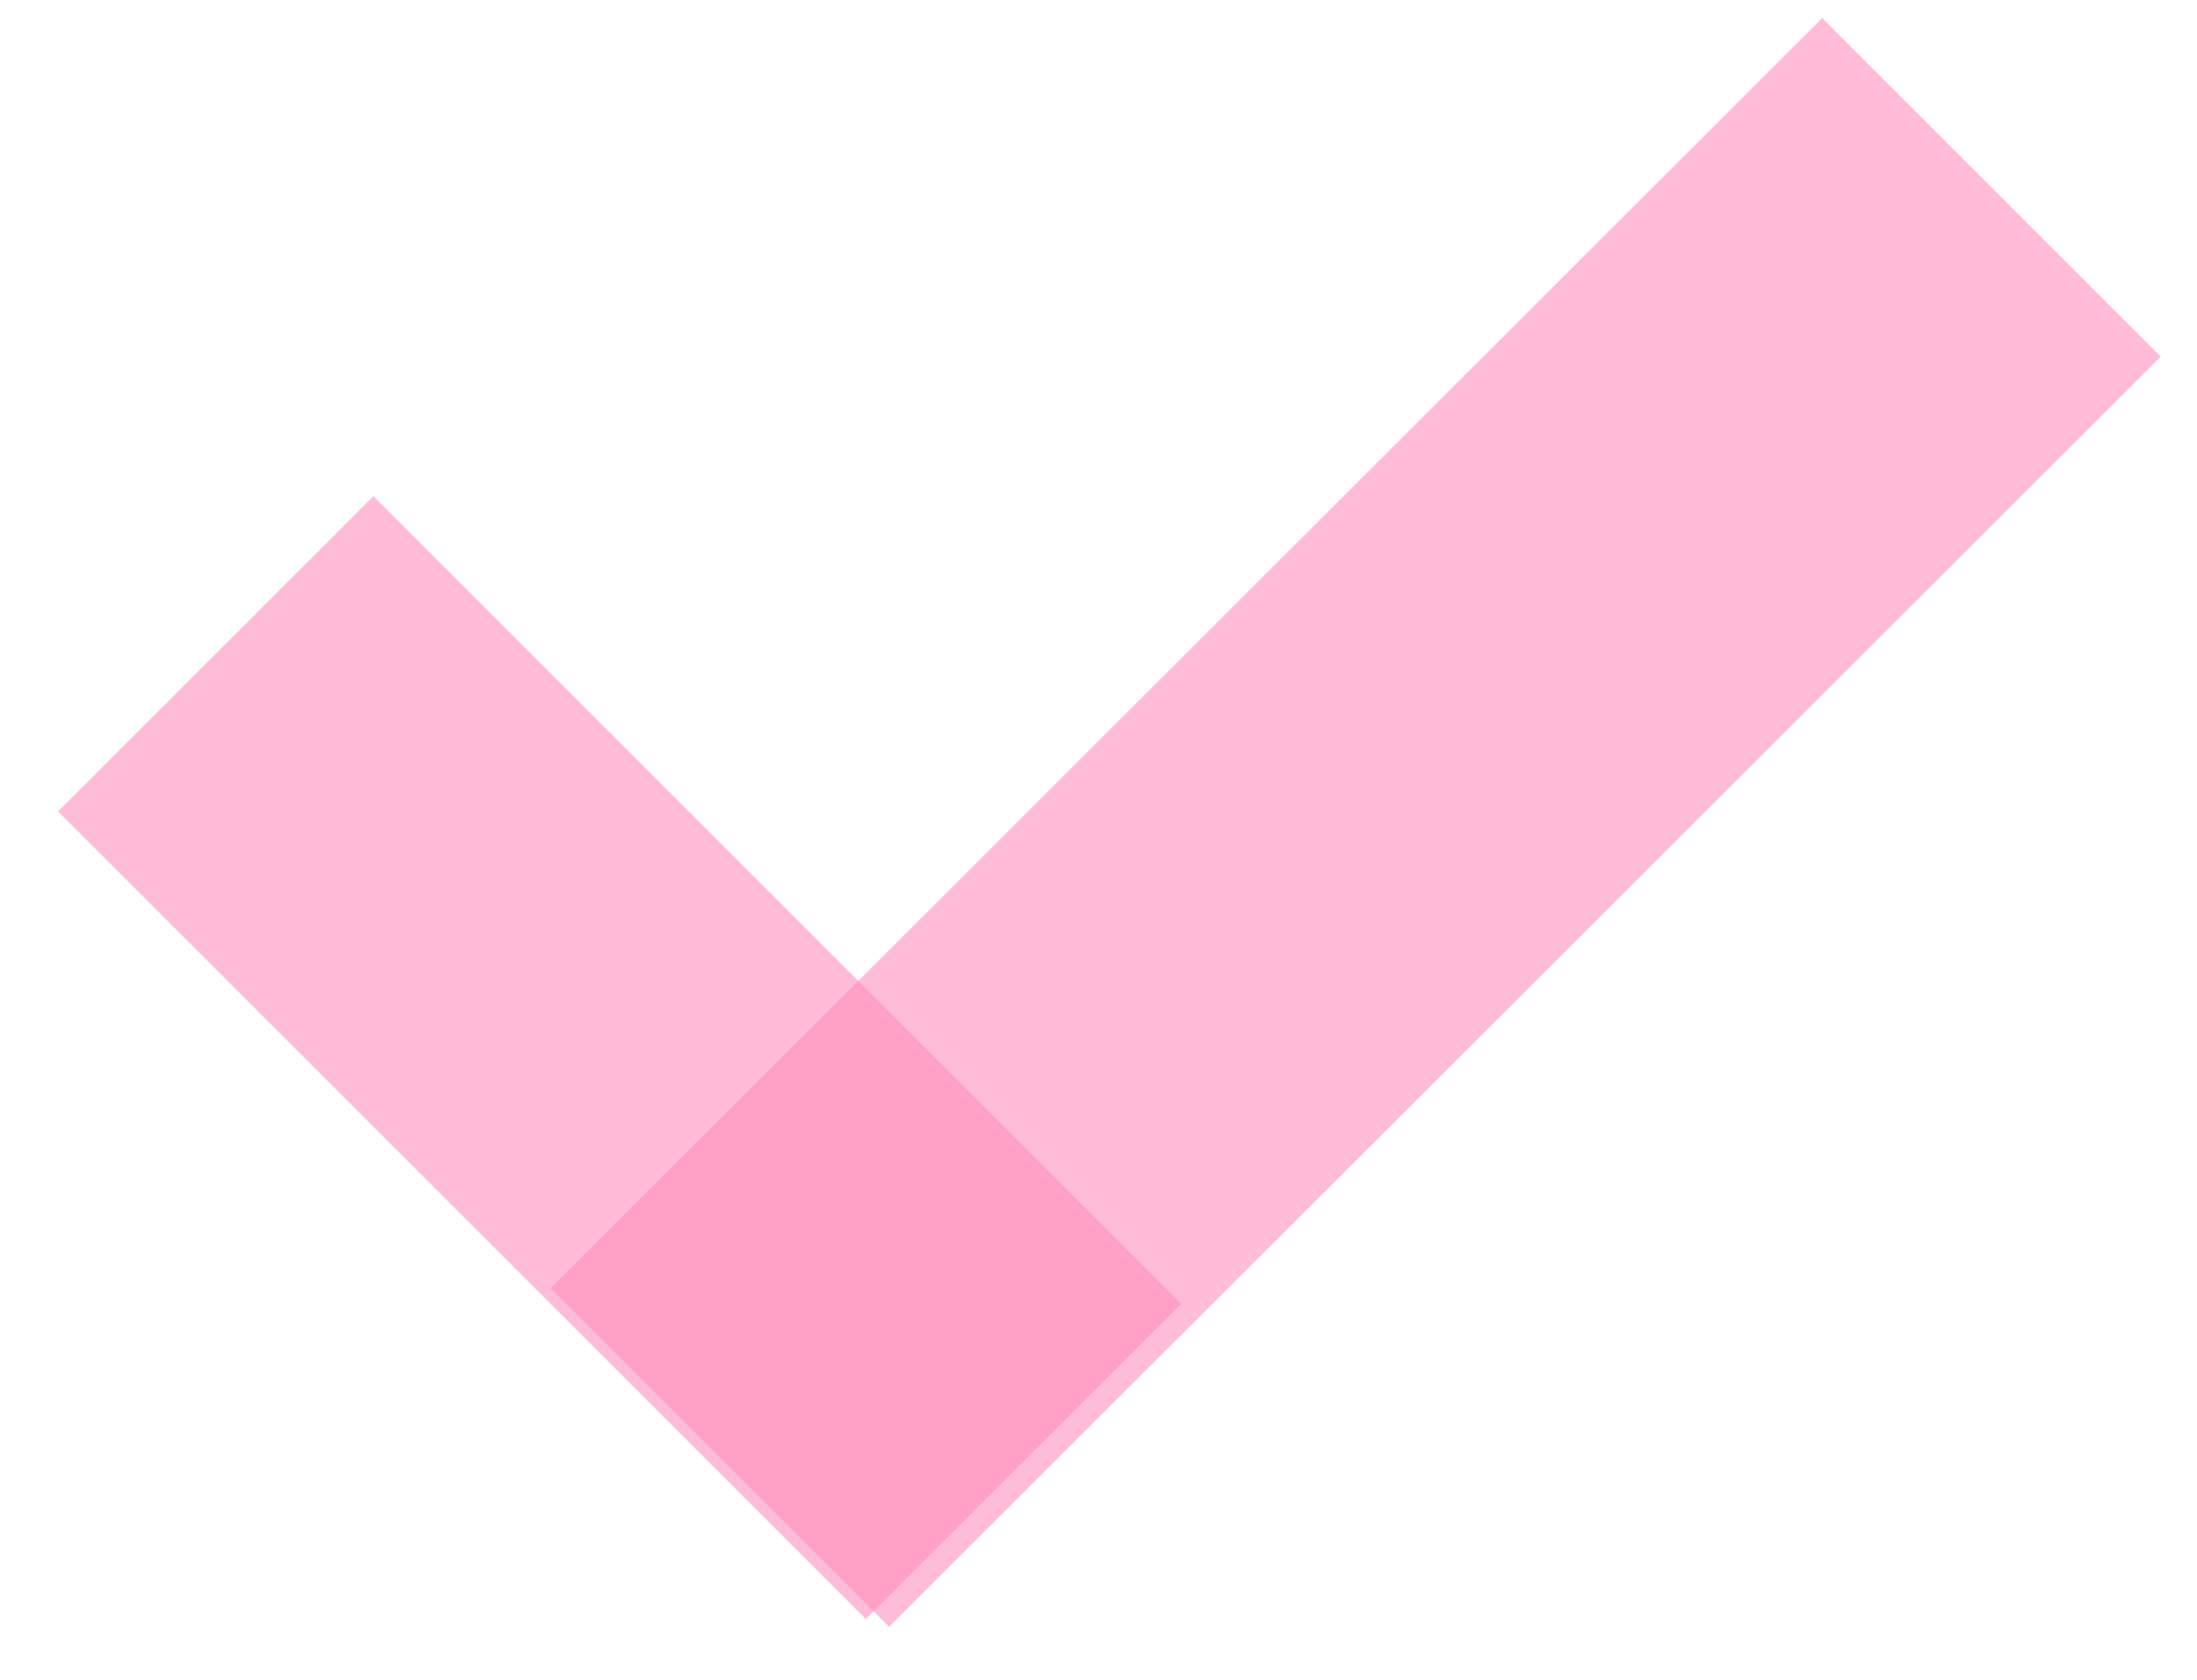 <svg xmlns="http://www.w3.org/2000/svg" xmlns:xlink="http://www.w3.org/1999/xlink" width="17" height="13" viewBox="0 0 17 13"><defs><path id="t8e5a" d="M786.7 640.53l-6.25-6.25 2.44-2.44 6.25 6.25z"/><path id="t8e5b" d="M784.26 637.97l9.84-9.83 2.62 2.62-9.84 9.83z"/></defs><g><g opacity=".6" transform="translate(-780 -628)"><g opacity=".6"><use fill="#ff458f" xlink:href="#t8e5a"/></g><g opacity=".6"><use fill="#ff458f" xlink:href="#t8e5b"/></g></g></g></svg>
